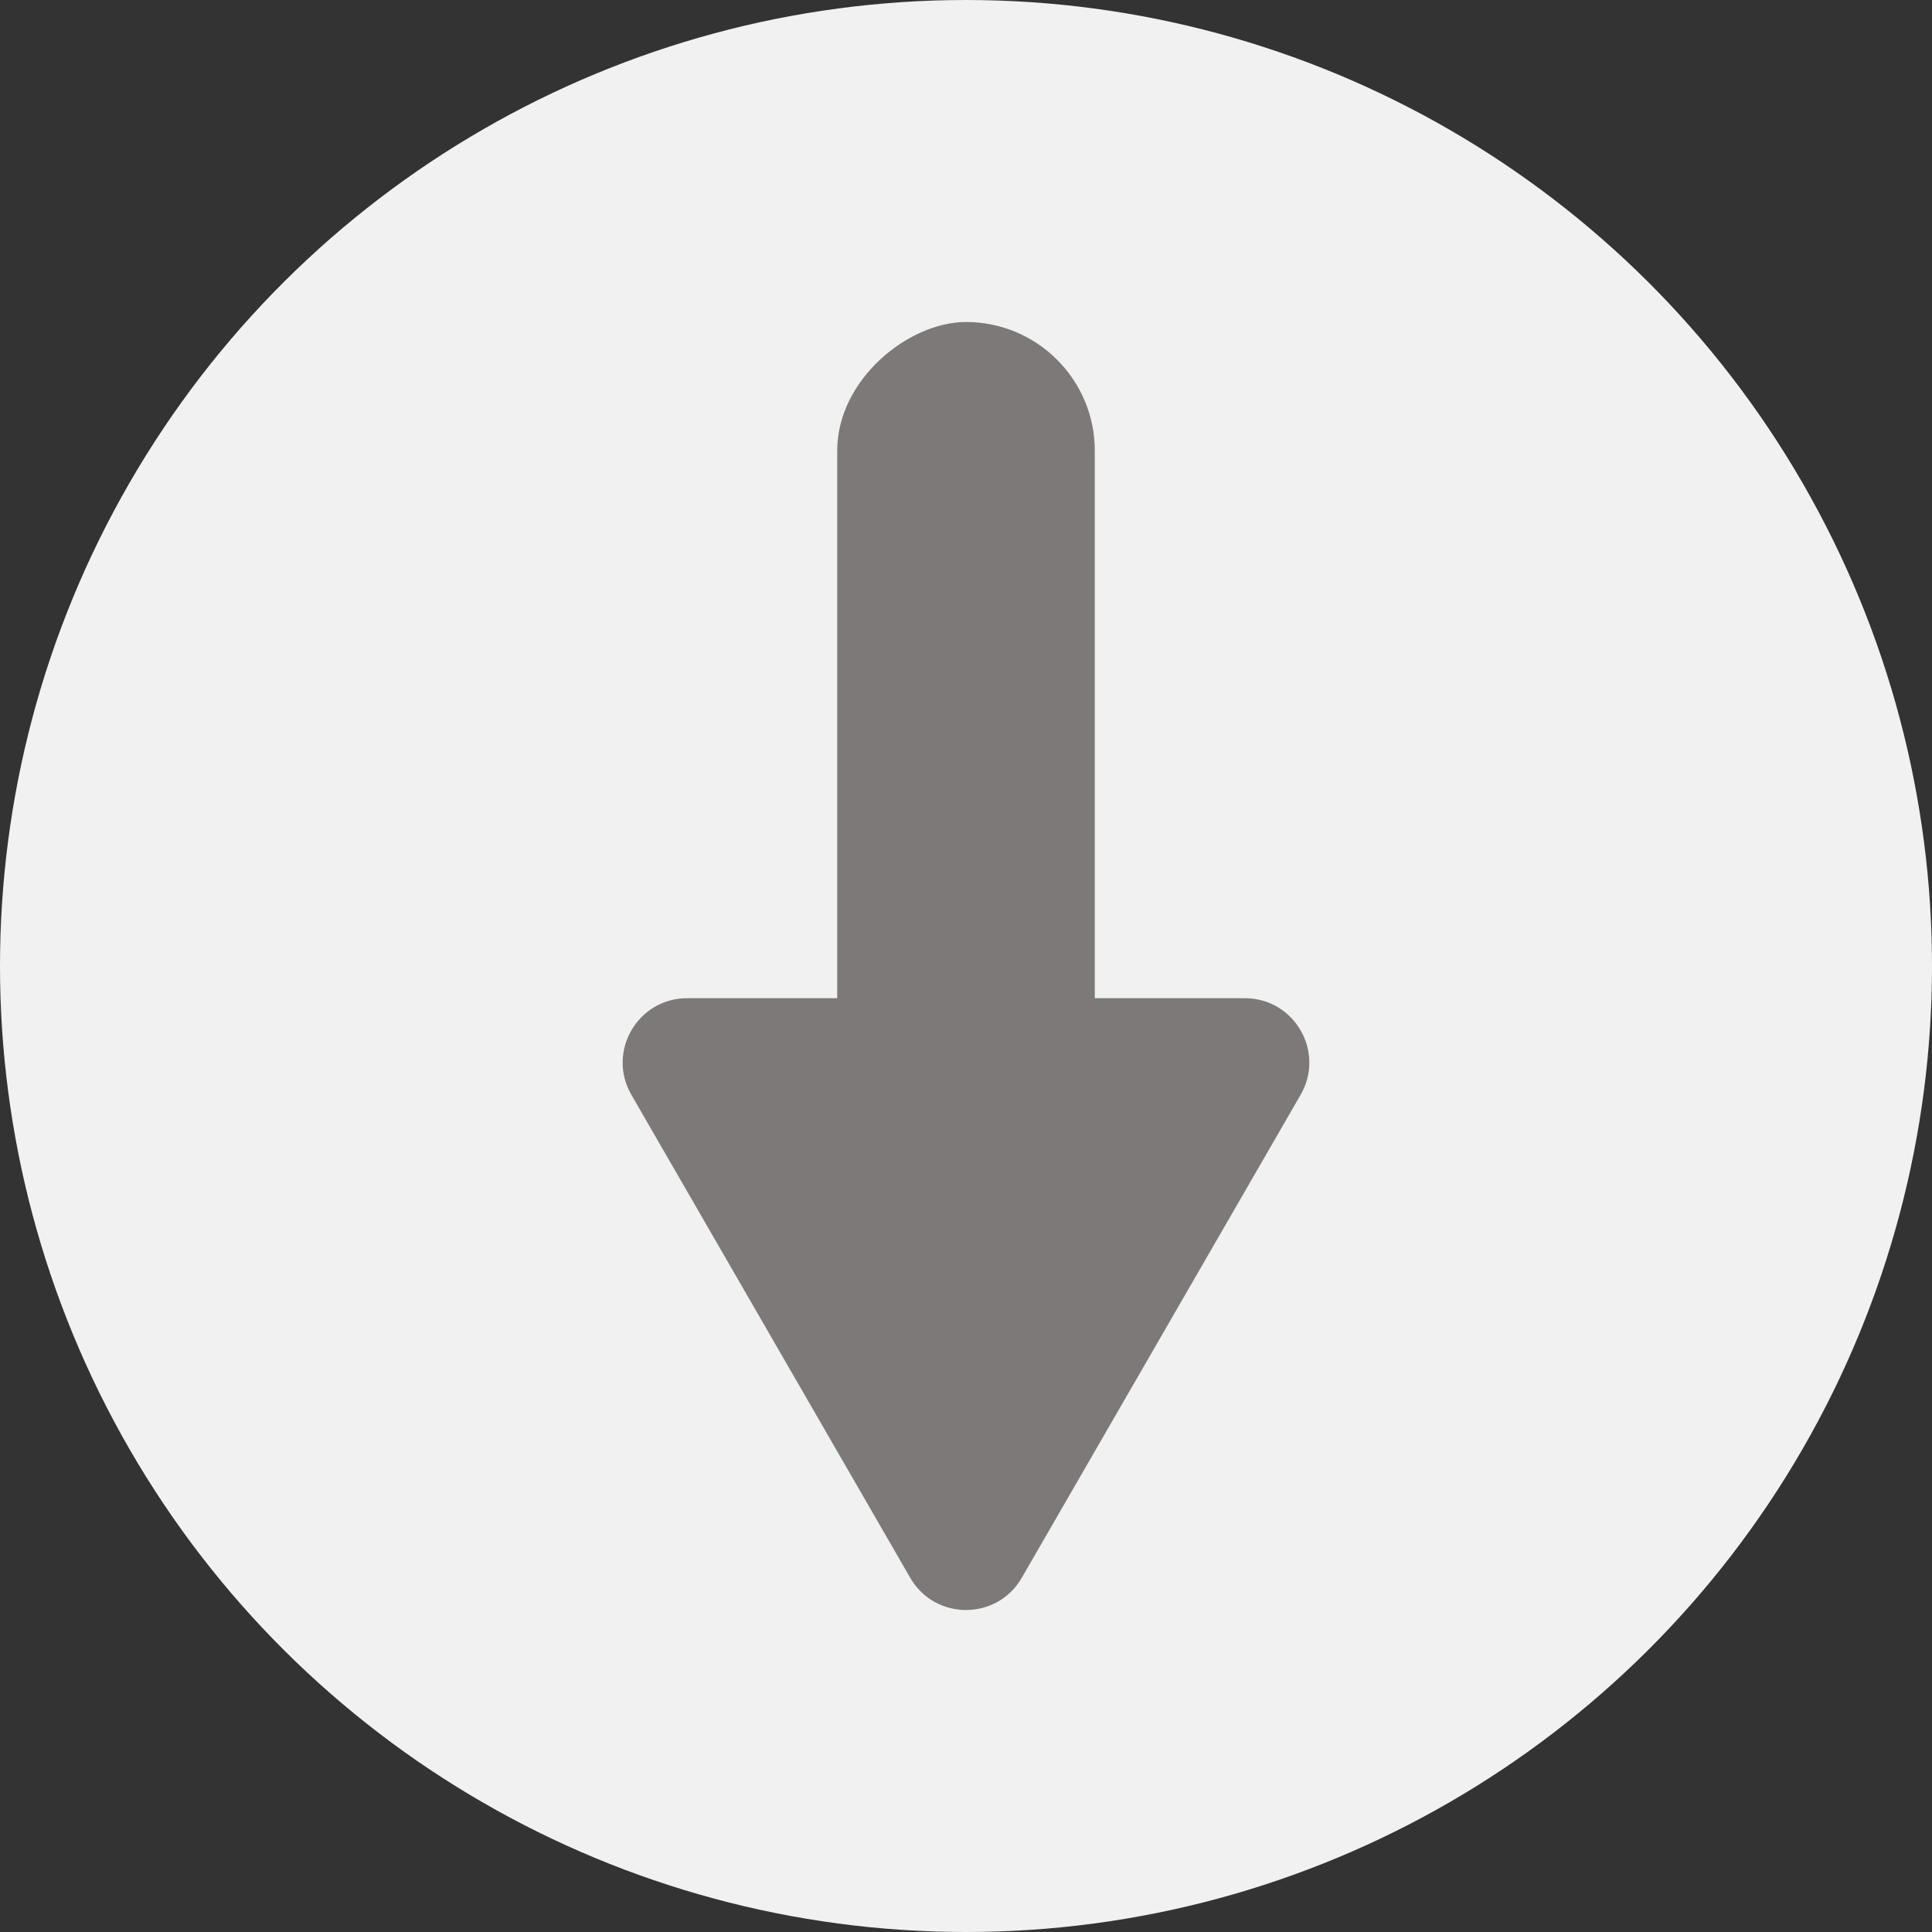 <svg width="30" height="30" viewBox="0 0 30 30" fill="none" xmlns="http://www.w3.org/2000/svg">
<rect x="0" y="0" width="30" height="30" fill="#333333" stroke="none"/>
<circle cx="15" cy="15" r="15" transform="rotate(-90 15 15)" fill="#F1F1F1"/>
<rect x="13" y="23" width="18" height="4" rx="2" transform="rotate(-90 13 23)" fill="#7D7979"/>
<path d="M15.866 24.5C15.481 25.167 14.519 25.167 14.134 24.5L9.804 17C9.419 16.333 9.9 15.5 10.67 15.5L19.33 15.5C20.1 15.5 20.581 16.333 20.196 17L15.866 24.5Z" fill="#7D7979"/>
</svg>
